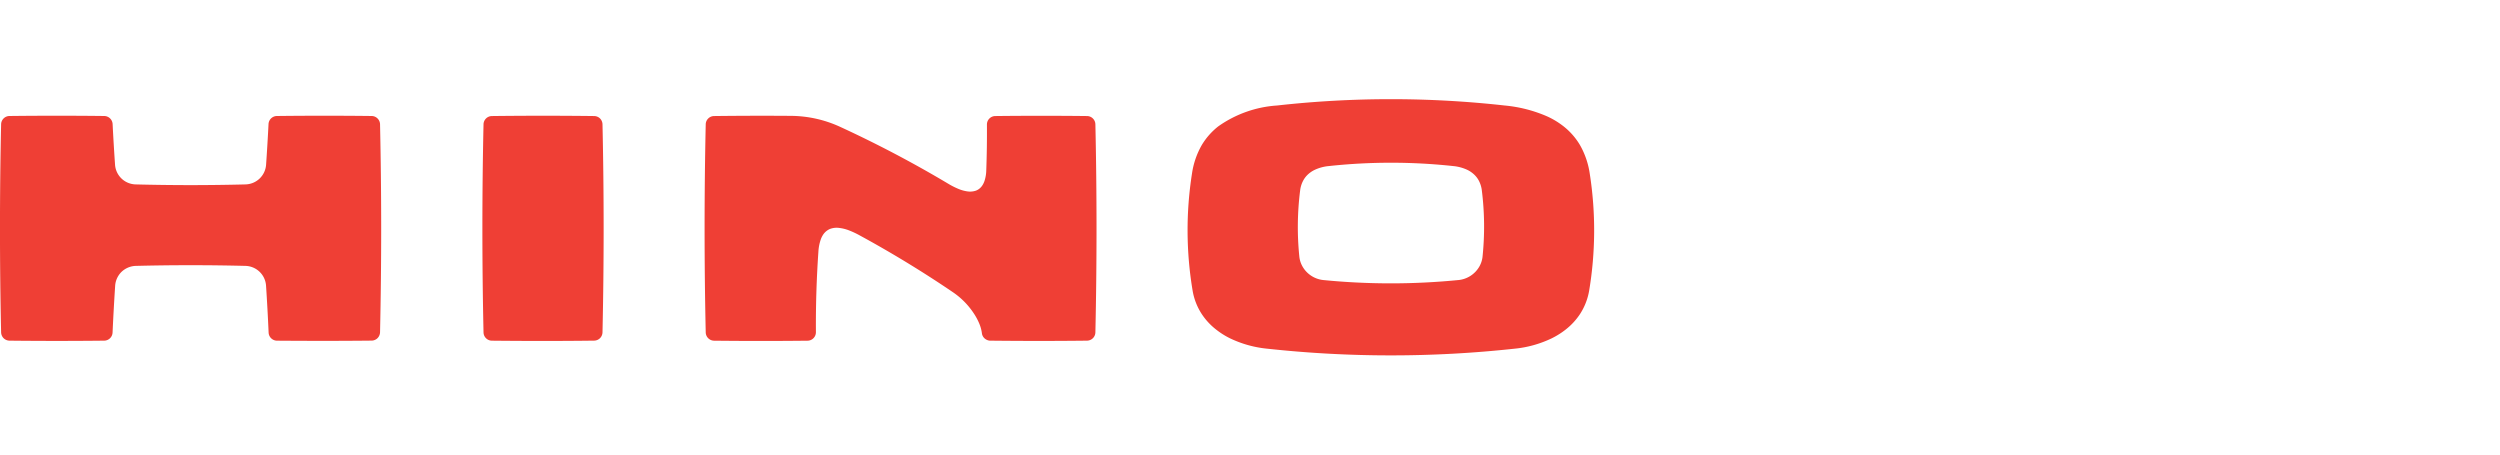 <svg xmlns="http://www.w3.org/2000/svg" width="110" height="20" viewBox="0 0 110 20">
  <g id="Truck_-_HINO" data-name="Truck - HINO" transform="translate(136 -10048)">
    <rect id="Rectangle_63553" data-name="Rectangle 63553" width="110" height="20" transform="translate(-136 10048)" fill="#ef3f35" opacity="0"/>
    <path id="Union_694" data-name="Union 694" d="M55.763,10.98h0a4.876,4.876,0,0,1-1.644-.458,3.42,3.42,0,0,1-.614-.388,2.85,2.85,0,0,1-.616-.661,2.7,2.7,0,0,1-.414-1.048h0a16.095,16.095,0,0,1-.028-5.148h0a3.548,3.548,0,0,1,.432-1.259A3.015,3.015,0,0,1,53.6,1.2,5.053,5.053,0,0,1,56.192.279h0a45.167,45.167,0,0,1,10.014,0h0a6.072,6.072,0,0,1,1.871.48,3.516,3.516,0,0,1,.72.437,2.978,2.978,0,0,1,.721.822,3.571,3.571,0,0,1,.431,1.259,16.149,16.149,0,0,1-.026,5.148h0a2.731,2.731,0,0,1-.414,1.048,2.875,2.875,0,0,1-.615.661,3.464,3.464,0,0,1-.616.388,4.873,4.873,0,0,1-1.644.458h0a50.357,50.357,0,0,1-5.435.294A50.383,50.383,0,0,1,55.763,10.98Zm8.415-3.021h0a1.205,1.205,0,0,0,.527-.186,1.187,1.187,0,0,0,.394-.422,1.106,1.106,0,0,0,.133-.422h0A12.843,12.843,0,0,0,65.2,4.01h0a1.217,1.217,0,0,0-.144-.447,1.032,1.032,0,0,0-.243-.29,1.175,1.175,0,0,0-.242-.158,1.873,1.873,0,0,0-.629-.171h0a25.534,25.534,0,0,0-5.475,0h0a1.869,1.869,0,0,0-.629.171,1.208,1.208,0,0,0-.244.158,1.043,1.043,0,0,0-.242.29,1.218,1.218,0,0,0-.145.447h0a12.822,12.822,0,0,0-.036,2.919h0a1.107,1.107,0,0,0,.133.422,1.189,1.189,0,0,0,.394.422,1.2,1.2,0,0,0,.527.186h0A30.323,30.323,0,0,0,64.179,7.958ZM21.643,10.627h0a.372.372,0,0,1-.368-.364v0q-.1-4.577,0-9.155h0a.372.372,0,0,1,.368-.365h0q2.248-.027,4.5,0h0A.374.374,0,0,1,26.4.849a.38.38,0,0,1,.11.257h0q.1,4.576,0,9.155v0a.381.381,0,0,1-.11.256.375.375,0,0,1-.257.108h0q-1.124.014-2.248.014T21.643,10.627Zm21.927,0h0a.376.376,0,0,1-.182-.053.365.365,0,0,1-.182-.257,1.629,1.629,0,0,0-.123-.454,2.6,2.6,0,0,0-.248-.455,3.353,3.353,0,0,0-.9-.909h0q-2-1.359-4.131-2.517h0a3.825,3.825,0,0,0-.447-.208,1.739,1.739,0,0,0-.448-.11.826.826,0,0,0-.4.051.686.686,0,0,0-.282.234.969.969,0,0,0-.117.235,1.964,1.964,0,0,0-.1.52h0q-.122,1.772-.11,3.548h0a.372.372,0,0,1-.369.376q-2.056.023-4.111,0a.374.374,0,0,1-.368-.365h0q-.1-4.577,0-9.156h0a.372.372,0,0,1,.368-.364Q33.108.722,34.79.735h0a5.261,5.261,0,0,1,2.139.466h0a50.6,50.6,0,0,1,4.8,2.524,3.325,3.325,0,0,0,.417.213,1.6,1.6,0,0,0,.416.12.8.8,0,0,0,.379-.033.576.576,0,0,0,.136-.074.621.621,0,0,0,.137-.142.871.871,0,0,0,.106-.217,1.616,1.616,0,0,0,.076-.465h0q.036-1,.029-2.01a.372.372,0,0,1,.368-.374h0q2.018-.023,4.036,0h0a.371.371,0,0,1,.368.365q.1,4.576,0,9.154v0a.372.372,0,0,1-.11.256.375.375,0,0,1-.258.108q-1.056.012-2.111.012Q44.645,10.638,43.57,10.626Zm-31.383,0h0a.373.373,0,0,1-.368-.357h0q-.045-1.032-.113-2.063a.932.932,0,0,0-.906-.871h0q-2.413-.06-4.828,0a.956.956,0,0,0-.622.26.946.946,0,0,0-.283.611Q5,9.236,4.953,10.269h0a.373.373,0,0,1-.368.357h0q-2.084.023-4.168,0h0a.379.379,0,0,1-.258-.108.382.382,0,0,1-.11-.256v0q-.1-4.576,0-9.154h0A.372.372,0,0,1,.416.741h0Q2.5.717,4.586.741h0a.374.374,0,0,1,.369.354q.045.895.107,1.79h0a.931.931,0,0,0,.906.866h0q2.417.062,4.835,0h0a.931.931,0,0,0,.905-.866h0q.062-.894.107-1.79a.374.374,0,0,1,.368-.354h0q2.085-.024,4.17,0h0a.374.374,0,0,1,.369.365h0q.1,4.577,0,9.154v0a.385.385,0,0,1-.111.256.377.377,0,0,1-.258.108h0q-1.042.011-2.084.011T12.187,10.627ZM43.426,1.115h0s0,0,0,0Z" transform="translate(-136 10052.363)" fill="#ef3f35"/>
  </g>
</svg>
